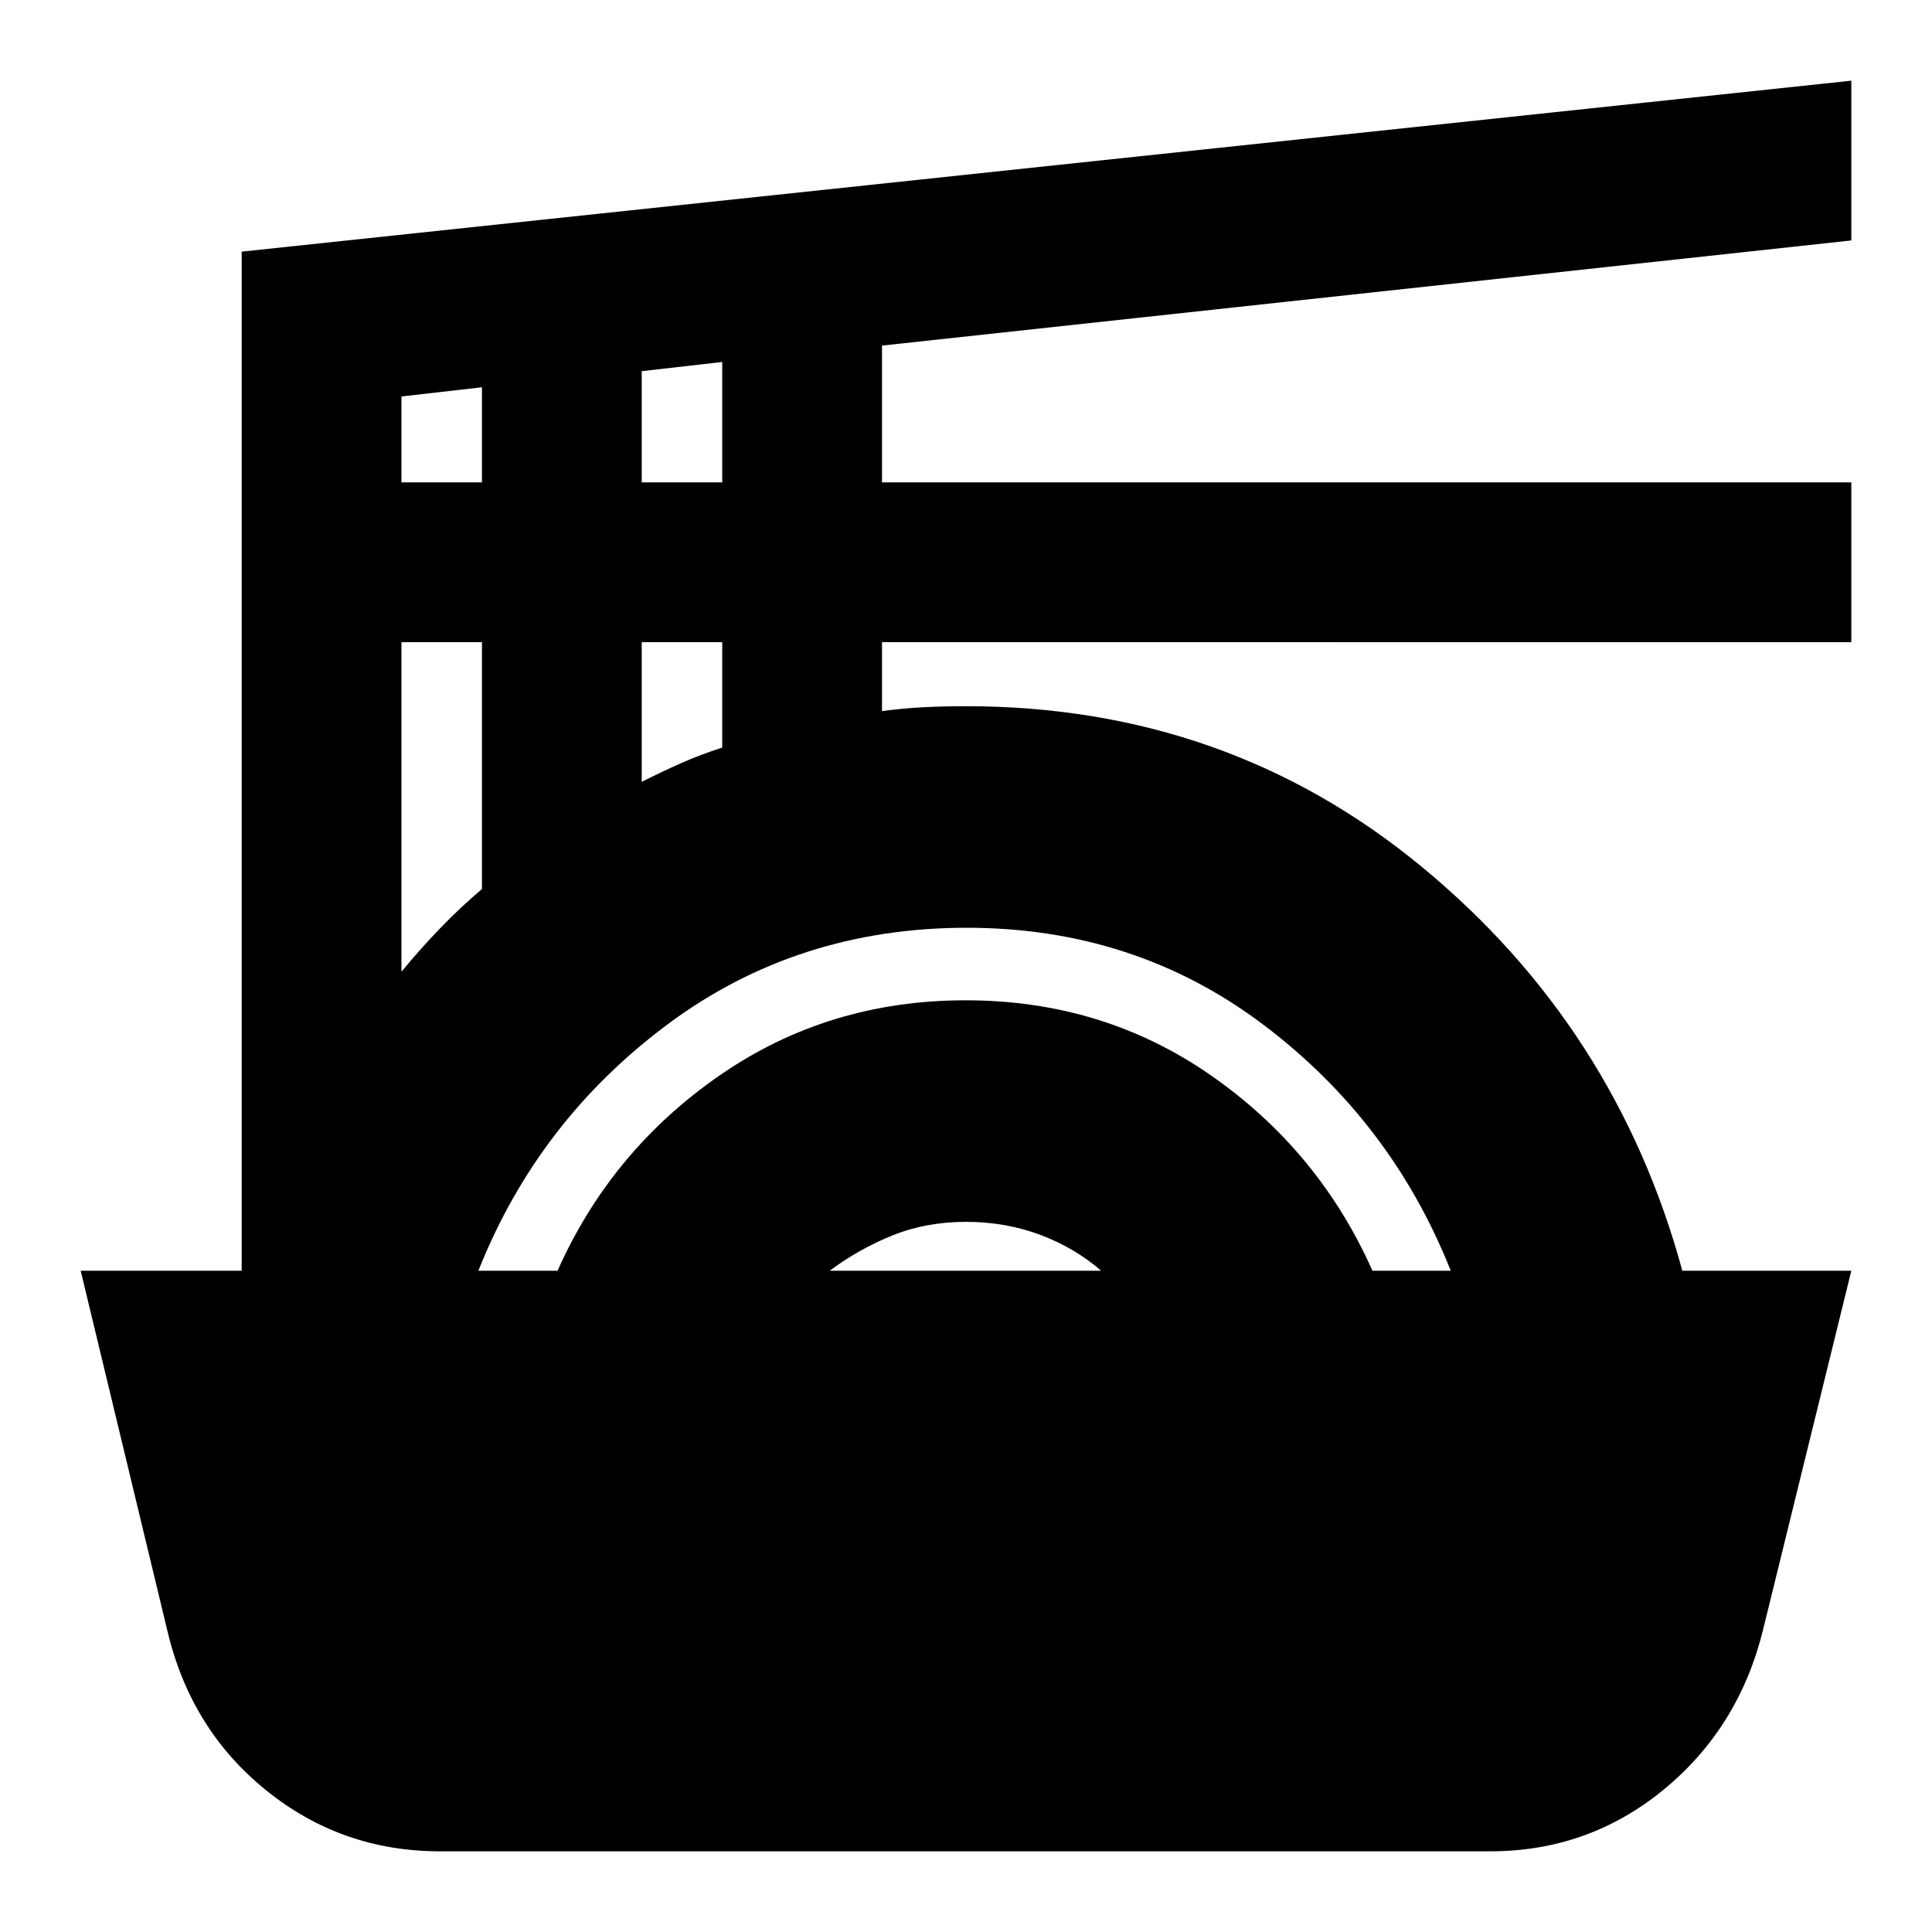 <svg xmlns="http://www.w3.org/2000/svg" height="24" viewBox="0 -960 960 960" width="24"><path d="M218.61-40.09q-48.81 0-86.3-30.26-37.5-30.26-49.09-79.13L40.09-328.57h80.82q.44.83-.13 1.81-.56.98-.69 1.8v-510l799.82-84.95v79.39l-481.65 52.24v67.98h481.65v79.39H438.26v34.26q10.44-1.44 20.71-1.94 10.27-.5 21.03-.5 129.58 0 226.27 79.63t129.67 200.89h83.97l-43.99 178.91q-12.08 48.42-49.36 79-37.28 30.57-86.17 30.57H218.61Zm19.09-288.48h39.34q26.57-59.69 80.5-97.04 53.93-37.35 122.26-37.35 68.33 0 121.96 37.35 53.63 37.35 80.2 97.04h38.91Q691.3-403 627.53-451q-63.78-48-147.11-48-84.29 0-148.72 48-64.44 48-94 122.43Zm174.56 0h134.91q-13.07-11.38-30.28-17.84-17.22-6.46-36.93-6.46-19.72 0-36.43 6.72-16.7 6.72-31.27 17.58ZM199.48-477.13q9-11 19-21.39t21-19.74v-122.65h-40v163.78Zm119.39-94.39q10-5 19.5-9.24t20.5-7.76v-52.39h-40v69.39ZM199.48-720.3h40v-47.27l-40 4.57v42.7Zm119.39 0h40v-59.83l-40 4.56v55.27Z"/></svg>
